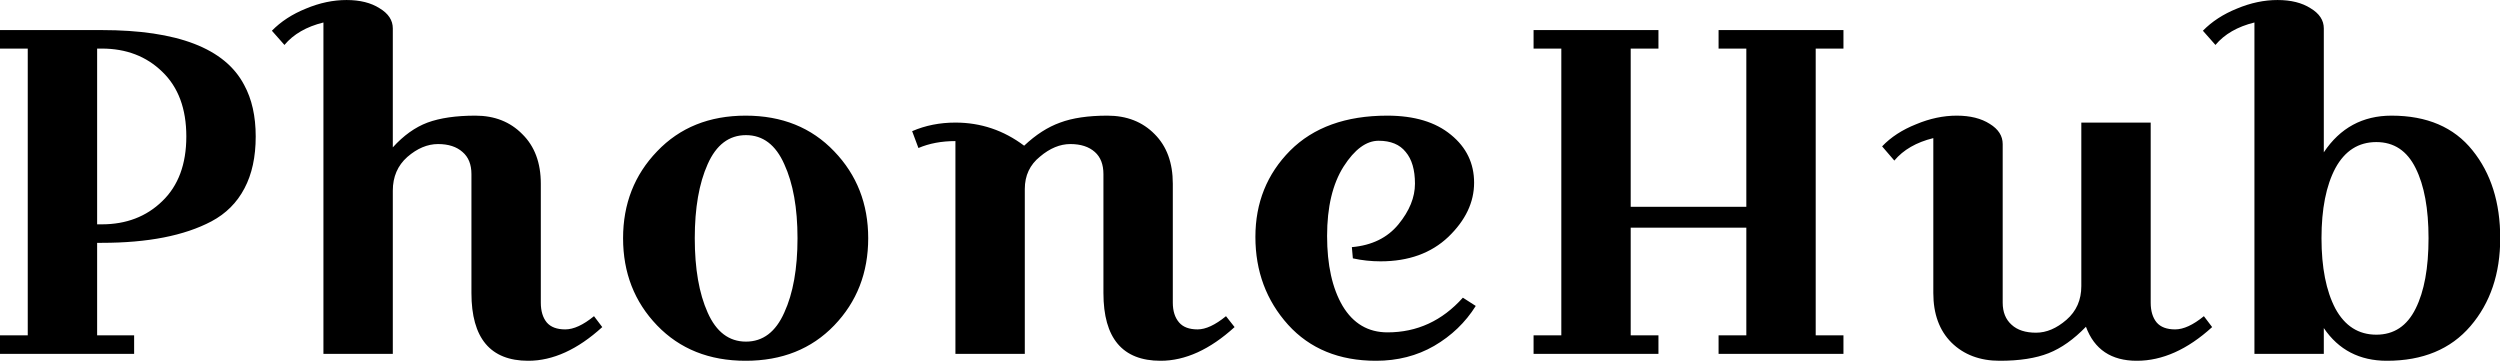 <svg data-v-423bf9ae="" xmlns="http://www.w3.org/2000/svg" viewBox="0 0 415.824 60" class="font"><!----><!----><!----><g data-v-423bf9ae="" id="2545b391-13e2-423e-b46e-f1c308c1f588" fill="black" transform="matrix(5.495,0,0,5.495,-5.385,-23.516)"><path d="M1.82 5.75L0.98 5.75L0.98 5.19L4.06 5.19L4.06 5.19Q7.50 5.19 8.37 6.85L8.37 6.85L8.37 6.85Q8.72 7.49 8.72 8.41L8.72 8.41L8.72 8.41Q8.72 9.34 8.38 9.98L8.38 9.98L8.38 9.98Q8.04 10.63 7.38 10.98L7.38 10.98L7.38 10.98Q6.15 11.63 4.06 11.63L4.06 11.63L3.92 11.63L3.92 14.43L5.04 14.43L5.04 14.99L0.98 14.99L0.98 14.43L1.82 14.43L1.82 5.75ZM4.06 5.75L4.06 5.75L3.92 5.75L3.92 11.07L4.06 11.07L4.06 11.07Q5.17 11.07 5.89 10.37L5.89 10.37L5.89 10.37Q6.62 9.67 6.62 8.41L6.62 8.41L6.62 8.41Q6.62 7.15 5.89 6.45L5.89 6.45L5.89 6.45Q5.17 5.75 4.06 5.75ZM12.87 5.14L12.87 5.14L12.87 8.74L12.87 8.74Q13.36 8.20 13.92 7.99L13.92 7.99L13.92 7.99Q14.49 7.78 15.37 7.78L15.37 7.78L15.37 7.78Q16.24 7.78 16.79 8.34L16.79 8.34L16.79 8.34Q17.35 8.89 17.35 9.84L17.35 9.84L17.35 13.44L17.35 13.44Q17.35 13.82 17.53 14.04L17.53 14.04L17.53 14.04Q17.71 14.25 18.09 14.25L18.09 14.25L18.09 14.25Q18.47 14.25 18.96 13.85L18.96 13.85L19.21 14.18L19.21 14.18Q18.09 15.20 16.97 15.20L16.97 15.20L16.97 15.20Q15.25 15.20 15.25 13.15L15.25 13.15L15.25 9.55L15.25 9.55Q15.25 9.11 14.98 8.88L14.98 8.88L14.98 8.88Q14.71 8.64 14.24 8.64L14.24 8.64L14.24 8.64Q13.76 8.64 13.31 9.03L13.31 9.03L13.31 9.03Q12.87 9.42 12.87 10.05L12.87 10.05L12.87 14.99L10.77 14.99L10.77 4.96L10.77 4.96Q10.00 5.15 9.59 5.64L9.59 5.64L9.21 5.21L9.21 5.21Q9.62 4.79 10.24 4.54L10.24 4.54L10.24 4.54Q10.86 4.28 11.47 4.28L11.47 4.28L11.47 4.28Q12.08 4.28 12.47 4.53L12.47 4.53L12.47 4.53Q12.87 4.77 12.87 5.14ZM20.87 14.13L20.87 14.13L20.87 14.13Q19.84 13.06 19.84 11.49L19.84 11.49L19.84 11.49Q19.84 9.93 20.87 8.86L20.87 8.86L20.87 8.86Q21.90 7.78 23.55 7.78L23.55 7.78L23.55 7.78Q25.20 7.78 26.23 8.86L26.23 8.86L26.23 8.86Q27.26 9.93 27.26 11.49L27.26 11.49L27.26 11.49Q27.26 13.06 26.23 14.13L26.23 14.13L26.23 14.13Q25.20 15.20 23.55 15.20L23.55 15.20L23.55 15.20Q21.90 15.20 20.87 14.13ZM22.40 9.25L22.40 9.25L22.40 9.25Q22.01 10.12 22.01 11.49L22.01 11.49L22.01 11.49Q22.01 12.87 22.40 13.74L22.40 13.74L22.40 13.74Q22.79 14.62 23.56 14.62L23.56 14.62L23.56 14.62Q24.33 14.62 24.72 13.74L24.72 13.74L24.72 13.74Q25.12 12.87 25.12 11.49L25.12 11.49L25.12 11.49Q25.12 10.12 24.72 9.25L24.72 9.25L24.72 9.25Q24.33 8.37 23.56 8.37L23.56 8.37L23.56 8.37Q22.79 8.37 22.40 9.25ZM29.90 7.99L29.90 7.99L29.90 7.99Q31.05 7.99 31.98 8.69L31.98 8.69L31.98 8.69Q32.51 8.19 33.07 7.99L33.07 7.99L33.07 7.99Q33.63 7.78 34.50 7.78L34.50 7.78L34.50 7.78Q35.38 7.78 35.93 8.34L35.93 8.34L35.93 8.34Q36.48 8.89 36.48 9.84L36.48 9.84L36.48 13.44L36.48 13.44Q36.48 13.82 36.67 14.04L36.67 14.04L36.67 14.04Q36.85 14.25 37.23 14.25L37.23 14.25L37.23 14.25Q37.60 14.25 38.09 13.85L38.09 13.85L38.35 14.18L38.35 14.18Q37.23 15.20 36.11 15.20L36.11 15.20L36.11 15.20Q34.38 15.20 34.38 13.15L34.38 13.15L34.38 9.55L34.38 9.55Q34.38 9.11 34.12 8.88L34.12 8.88L34.12 8.88Q33.85 8.64 33.38 8.64L33.38 8.64L33.38 8.64Q32.91 8.64 32.46 9.02L32.46 9.02L32.46 9.02Q32.00 9.39 32.00 10.00L32.00 10.00L32.00 14.99L29.90 14.99L29.90 8.55L29.90 8.55Q29.27 8.55 28.78 8.76L28.78 8.76L28.59 8.25L28.59 8.25Q29.19 7.99 29.90 7.99ZM41.90 11.76L41.90 11.76Q42.81 11.68 43.31 11.07L43.31 11.07L43.31 11.07Q43.81 10.46 43.81 9.84L43.81 9.84L43.81 9.84Q43.81 9.21 43.53 8.88L43.53 8.88L43.53 8.88Q43.26 8.54 42.71 8.54L42.71 8.54L42.71 8.54Q42.15 8.54 41.65 9.32L41.65 9.32L41.65 9.32Q41.15 10.11 41.15 11.42L41.15 11.42L41.15 11.42Q41.15 12.74 41.62 13.54L41.62 13.54L41.62 13.54Q42.10 14.34 42.98 14.34L42.98 14.34L42.98 14.34Q44.32 14.34 45.26 13.29L45.26 13.29L45.65 13.54L45.65 13.54Q45.18 14.29 44.39 14.75L44.39 14.75L44.39 14.75Q43.61 15.20 42.63 15.20L42.63 15.20L42.63 15.20Q40.96 15.20 39.97 14.11L39.97 14.11L39.97 14.11Q38.98 13.01 38.98 11.45L38.98 11.45L38.98 11.45Q38.98 9.90 40.03 8.84L40.03 8.84L40.03 8.84Q41.09 7.78 42.97 7.78L42.97 7.78L42.97 7.78Q44.20 7.78 44.90 8.36L44.90 8.36L44.90 8.36Q45.60 8.93 45.60 9.81L45.60 9.81L45.60 9.81Q45.60 10.70 44.82 11.45L44.82 11.45L44.82 11.45Q44.04 12.19 42.77 12.19L42.77 12.19L42.77 12.19Q42.34 12.19 41.93 12.10L41.93 12.10L41.90 11.76ZM56.78 5.75L55.94 5.75L55.94 14.43L56.78 14.43L56.78 14.99L53.00 14.99L53.00 14.43L53.84 14.43L53.84 11.17L50.34 11.17L50.34 14.43L51.18 14.43L51.18 14.99L47.40 14.99L47.40 14.43L48.24 14.43L48.24 5.75L47.40 5.75L47.40 5.19L51.18 5.19L51.18 5.75L50.34 5.75L50.34 10.54L53.84 10.54L53.84 5.75L53.00 5.75L53.00 5.19L56.78 5.19L56.78 5.75ZM61.60 8.64L61.60 8.64L61.60 13.44L61.60 13.44Q61.60 13.87 61.87 14.11L61.87 14.11L61.87 14.11Q62.13 14.35 62.61 14.35L62.61 14.35L62.61 14.35Q63.08 14.35 63.53 13.96L63.53 13.96L63.53 13.96Q63.98 13.57 63.98 12.94L63.98 12.94L63.98 7.99L66.08 7.99L66.08 13.44L66.08 13.44Q66.08 13.82 66.26 14.04L66.26 14.04L66.26 14.04Q66.44 14.25 66.82 14.25L66.82 14.25L66.82 14.25Q67.20 14.25 67.69 13.85L67.69 13.85L67.94 14.18L67.94 14.18Q66.82 15.20 65.66 15.20L65.66 15.20L65.66 15.20Q64.50 15.20 64.12 14.17L64.12 14.17L64.12 14.17Q63.57 14.74 62.99 14.97L62.99 14.97L62.99 14.97Q62.41 15.20 61.51 15.20L61.51 15.20L61.51 15.20Q60.61 15.20 60.05 14.65L60.05 14.65L60.05 14.65Q59.50 14.10 59.50 13.15L59.50 13.15L59.50 8.46L59.50 8.46Q58.73 8.65 58.32 9.14L58.32 9.14L57.95 8.71L57.95 8.71Q58.35 8.29 58.98 8.04L58.98 8.04L58.98 8.04Q59.60 7.78 60.21 7.78L60.21 7.78L60.21 7.78Q60.82 7.78 61.21 8.03L61.21 8.03L61.21 8.03Q61.60 8.27 61.60 8.64ZM71.32 5.14L71.32 5.14L71.32 8.89L71.32 8.89Q72.06 7.78 73.37 7.78L73.37 7.78L73.37 7.78Q74.98 7.78 75.82 8.83L75.82 8.83L75.82 8.83Q76.66 9.87 76.66 11.49L76.66 11.49L76.66 11.49Q76.66 13.10 75.76 14.15L75.76 14.15L75.76 14.15Q74.86 15.20 73.23 15.20L73.23 15.20L73.23 15.20Q71.99 15.20 71.32 14.21L71.32 14.21L71.32 14.99L69.22 14.99L69.22 4.96L69.22 4.96Q68.45 5.15 68.04 5.64L68.04 5.64L67.66 5.21L67.66 5.21Q68.07 4.79 68.69 4.54L68.69 4.54L68.69 4.54Q69.31 4.28 69.92 4.28L69.92 4.28L69.92 4.28Q70.53 4.28 70.92 4.53L70.92 4.53L70.92 4.53Q71.32 4.77 71.32 5.14ZM74.10 13.62L74.10 13.62L74.10 13.62Q74.49 12.84 74.49 11.49L74.49 11.49L74.49 11.49Q74.49 10.15 74.10 9.37L74.10 9.37L74.10 9.37Q73.71 8.58 72.91 8.58L72.91 8.58L72.91 8.58Q72.10 8.58 71.67 9.37L71.67 9.37L71.67 9.37Q71.25 10.16 71.25 11.49L71.25 11.49L71.25 11.49Q71.25 12.82 71.67 13.62L71.67 13.62L71.67 13.62Q72.10 14.41 72.91 14.41L72.91 14.41L72.91 14.41Q73.71 14.41 74.10 13.62Z"></path></g><!----><!----></svg>